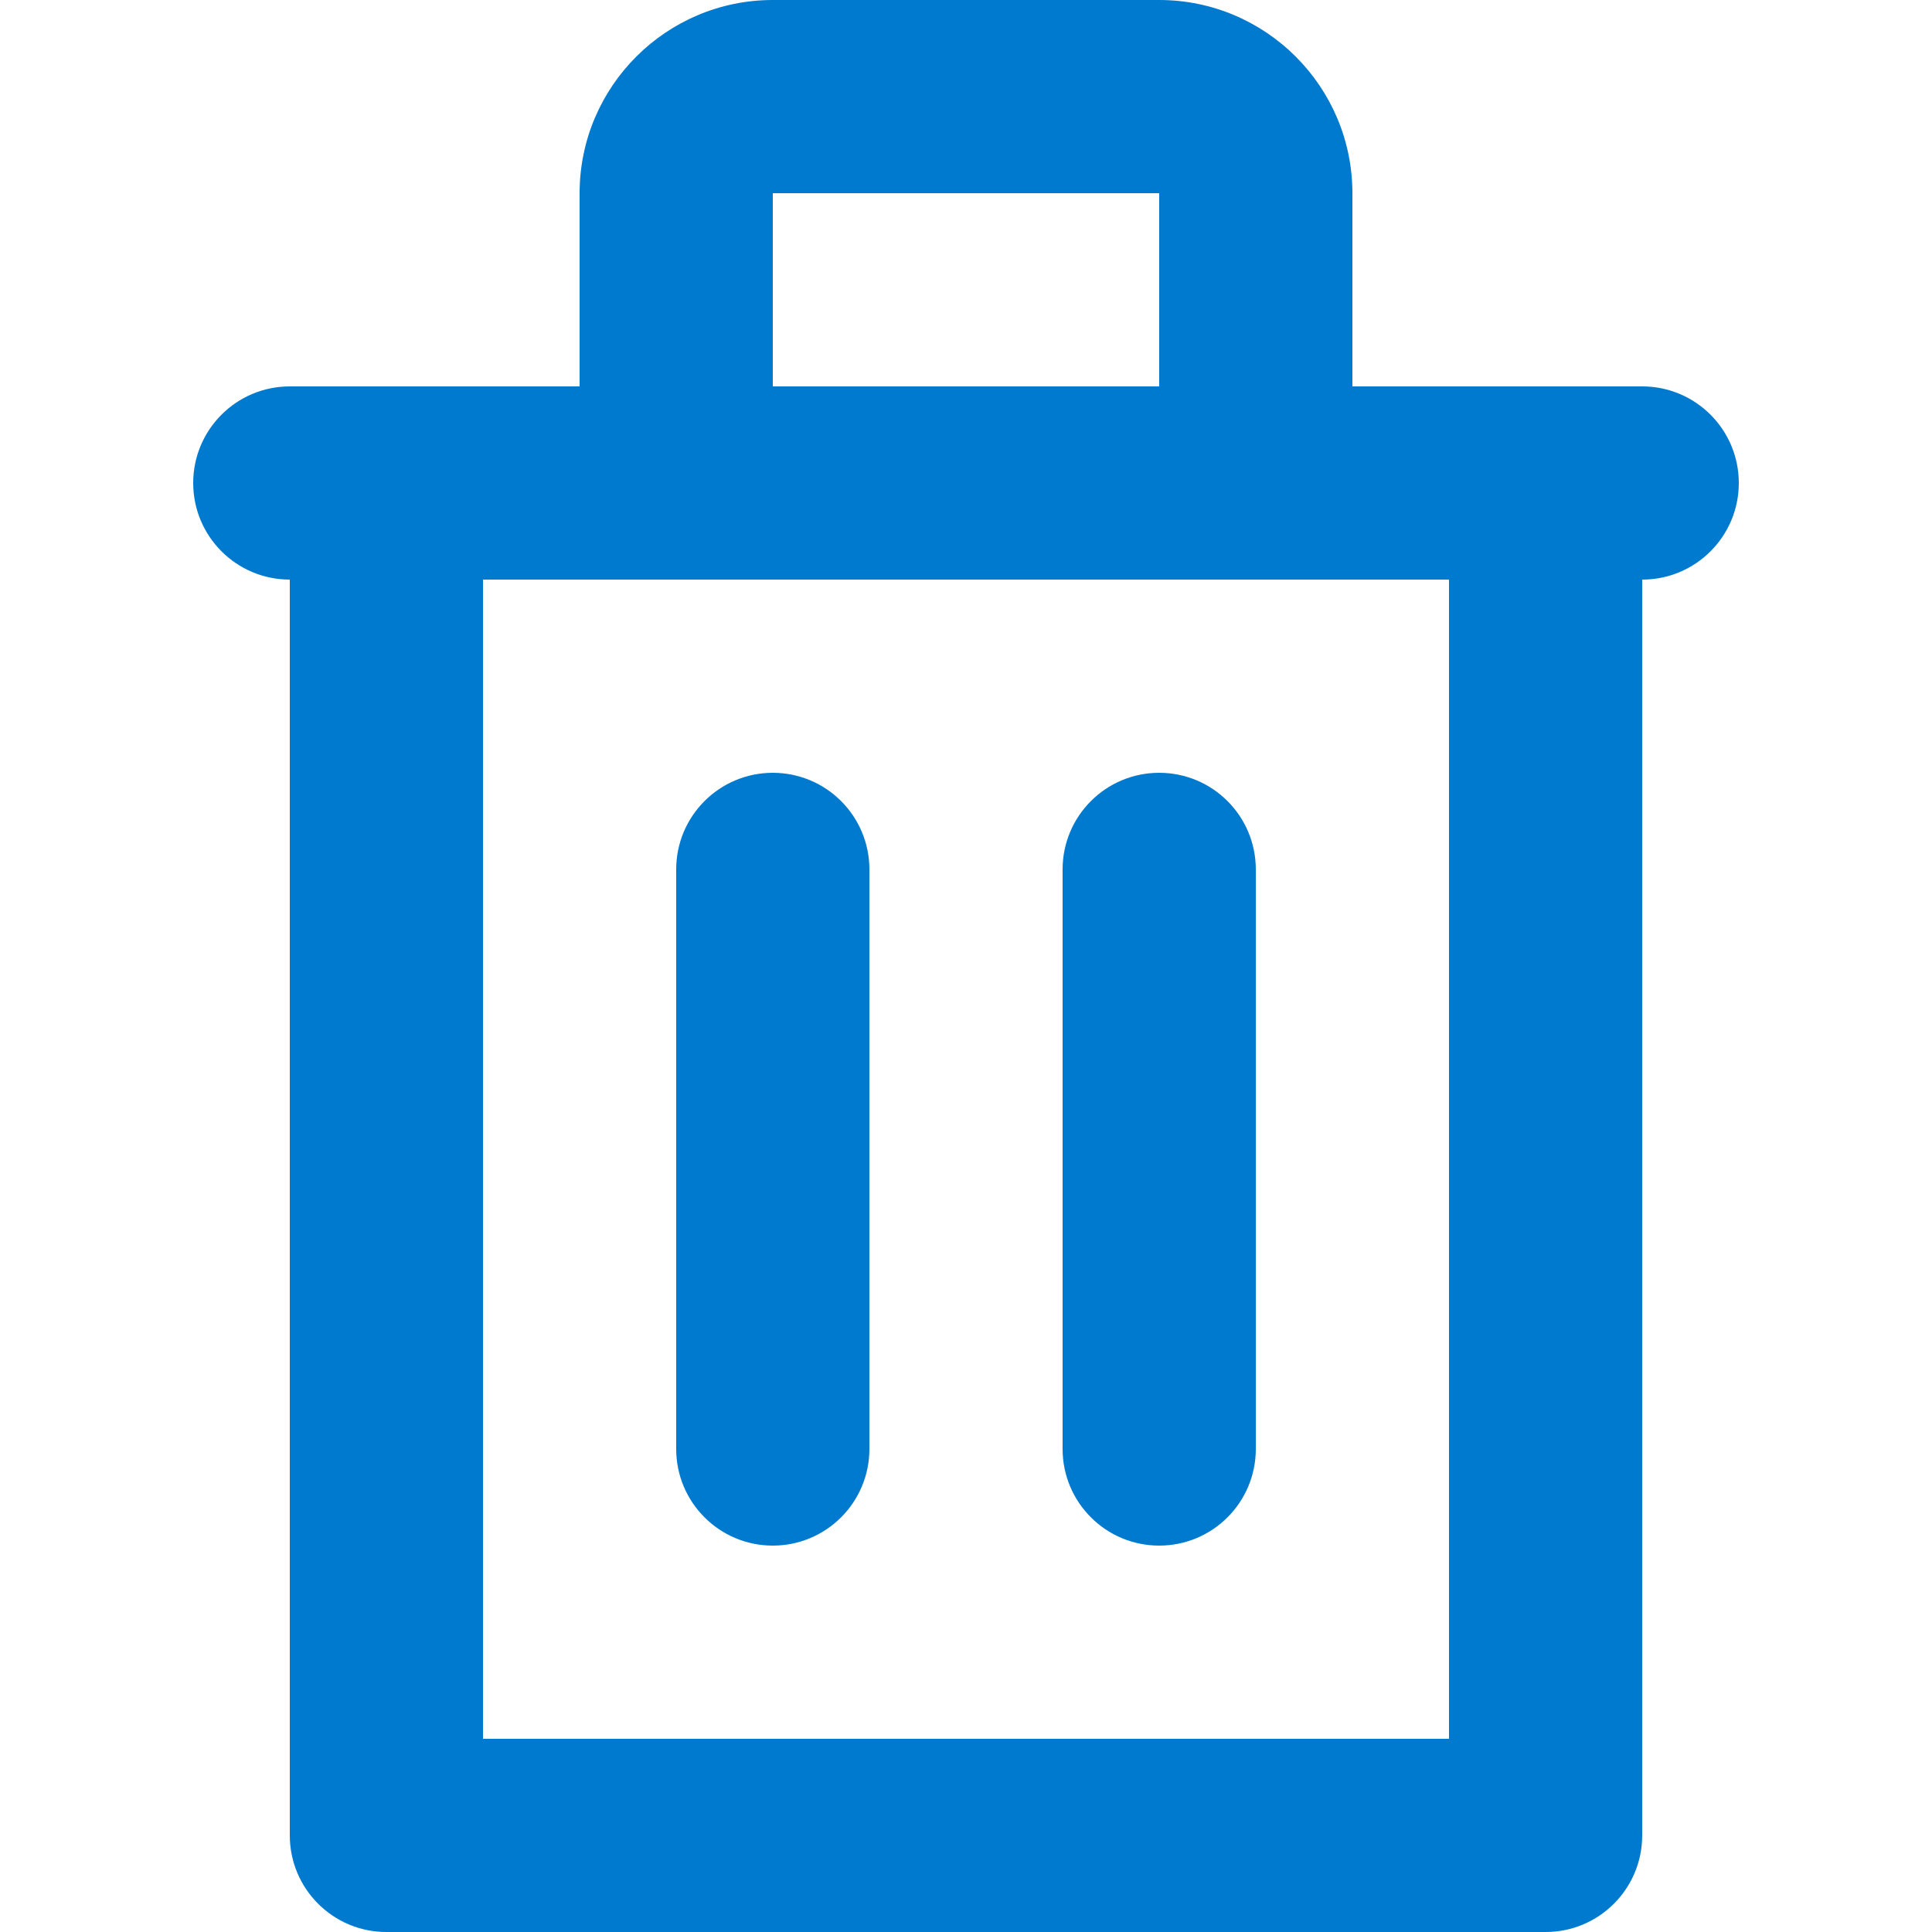 <svg width="20" height="20" viewBox="0 0 20 20" fill="none" xmlns="http://www.w3.org/2000/svg">
<path fill-rule="evenodd" clip-rule="evenodd" d="M17 4H14V2C14 0.897 13.103 0 12 0H8C6.897 0 6 0.897 6 2V4H3C2.447 4 2 4.448 2 5C2 5.552 2.447 6 3 6V19C3 19.552 3.447 20 4 20H16C16.553 20 17 19.552 17 19V6C17.553 6 18 5.552 18 5C18 4.448 17.553 4 17 4ZM5 18H15V6H5V18ZM8 4H12V2H8V4ZM8 16C8.553 16 9 15.552 9 15V9C9 8.448 8.553 8 8 8C7.447 8 7 8.448 7 9V15C7 15.552 7.447 16 8 16ZM12 16C12.553 16 13 15.552 13 15V9C13 8.448 12.553 8 12 8C11.447 8 11 8.448 11 9V15C11 15.552 11.447 16 12 16Z" fill="#007ACE"/>
<mask id="mask0" mask-type="alpha" maskUnits="userSpaceOnUse" x="2" y="0" width="16" height="20">
<path fill-rule="evenodd" clip-rule="evenodd" d="M17 4H14V2C14 0.897 13.103 0 12 0H8C6.897 0 6 0.897 6 2V4H3C2.447 4 2 4.448 2 5C2 5.552 2.447 6 3 6V19C3 19.552 3.447 20 4 20H16C16.553 20 17 19.552 17 19V6C17.553 6 18 5.552 18 5C18 4.448 17.553 4 17 4ZM5 18H15V6H5V18ZM8 4H12V2H8V4ZM8 16C8.553 16 9 15.552 9 15V9C9 8.448 8.553 8 8 8C7.447 8 7 8.448 7 9V15C7 15.552 7.447 16 8 16ZM12 16C12.553 16 13 15.552 13 15V9C13 8.448 12.553 8 12 8C11.447 8 11 8.448 11 9V15C11 15.552 11.447 16 12 16Z" fill="white"/>
</mask>
<g mask="url(#mask0)">
</g>
</svg>
